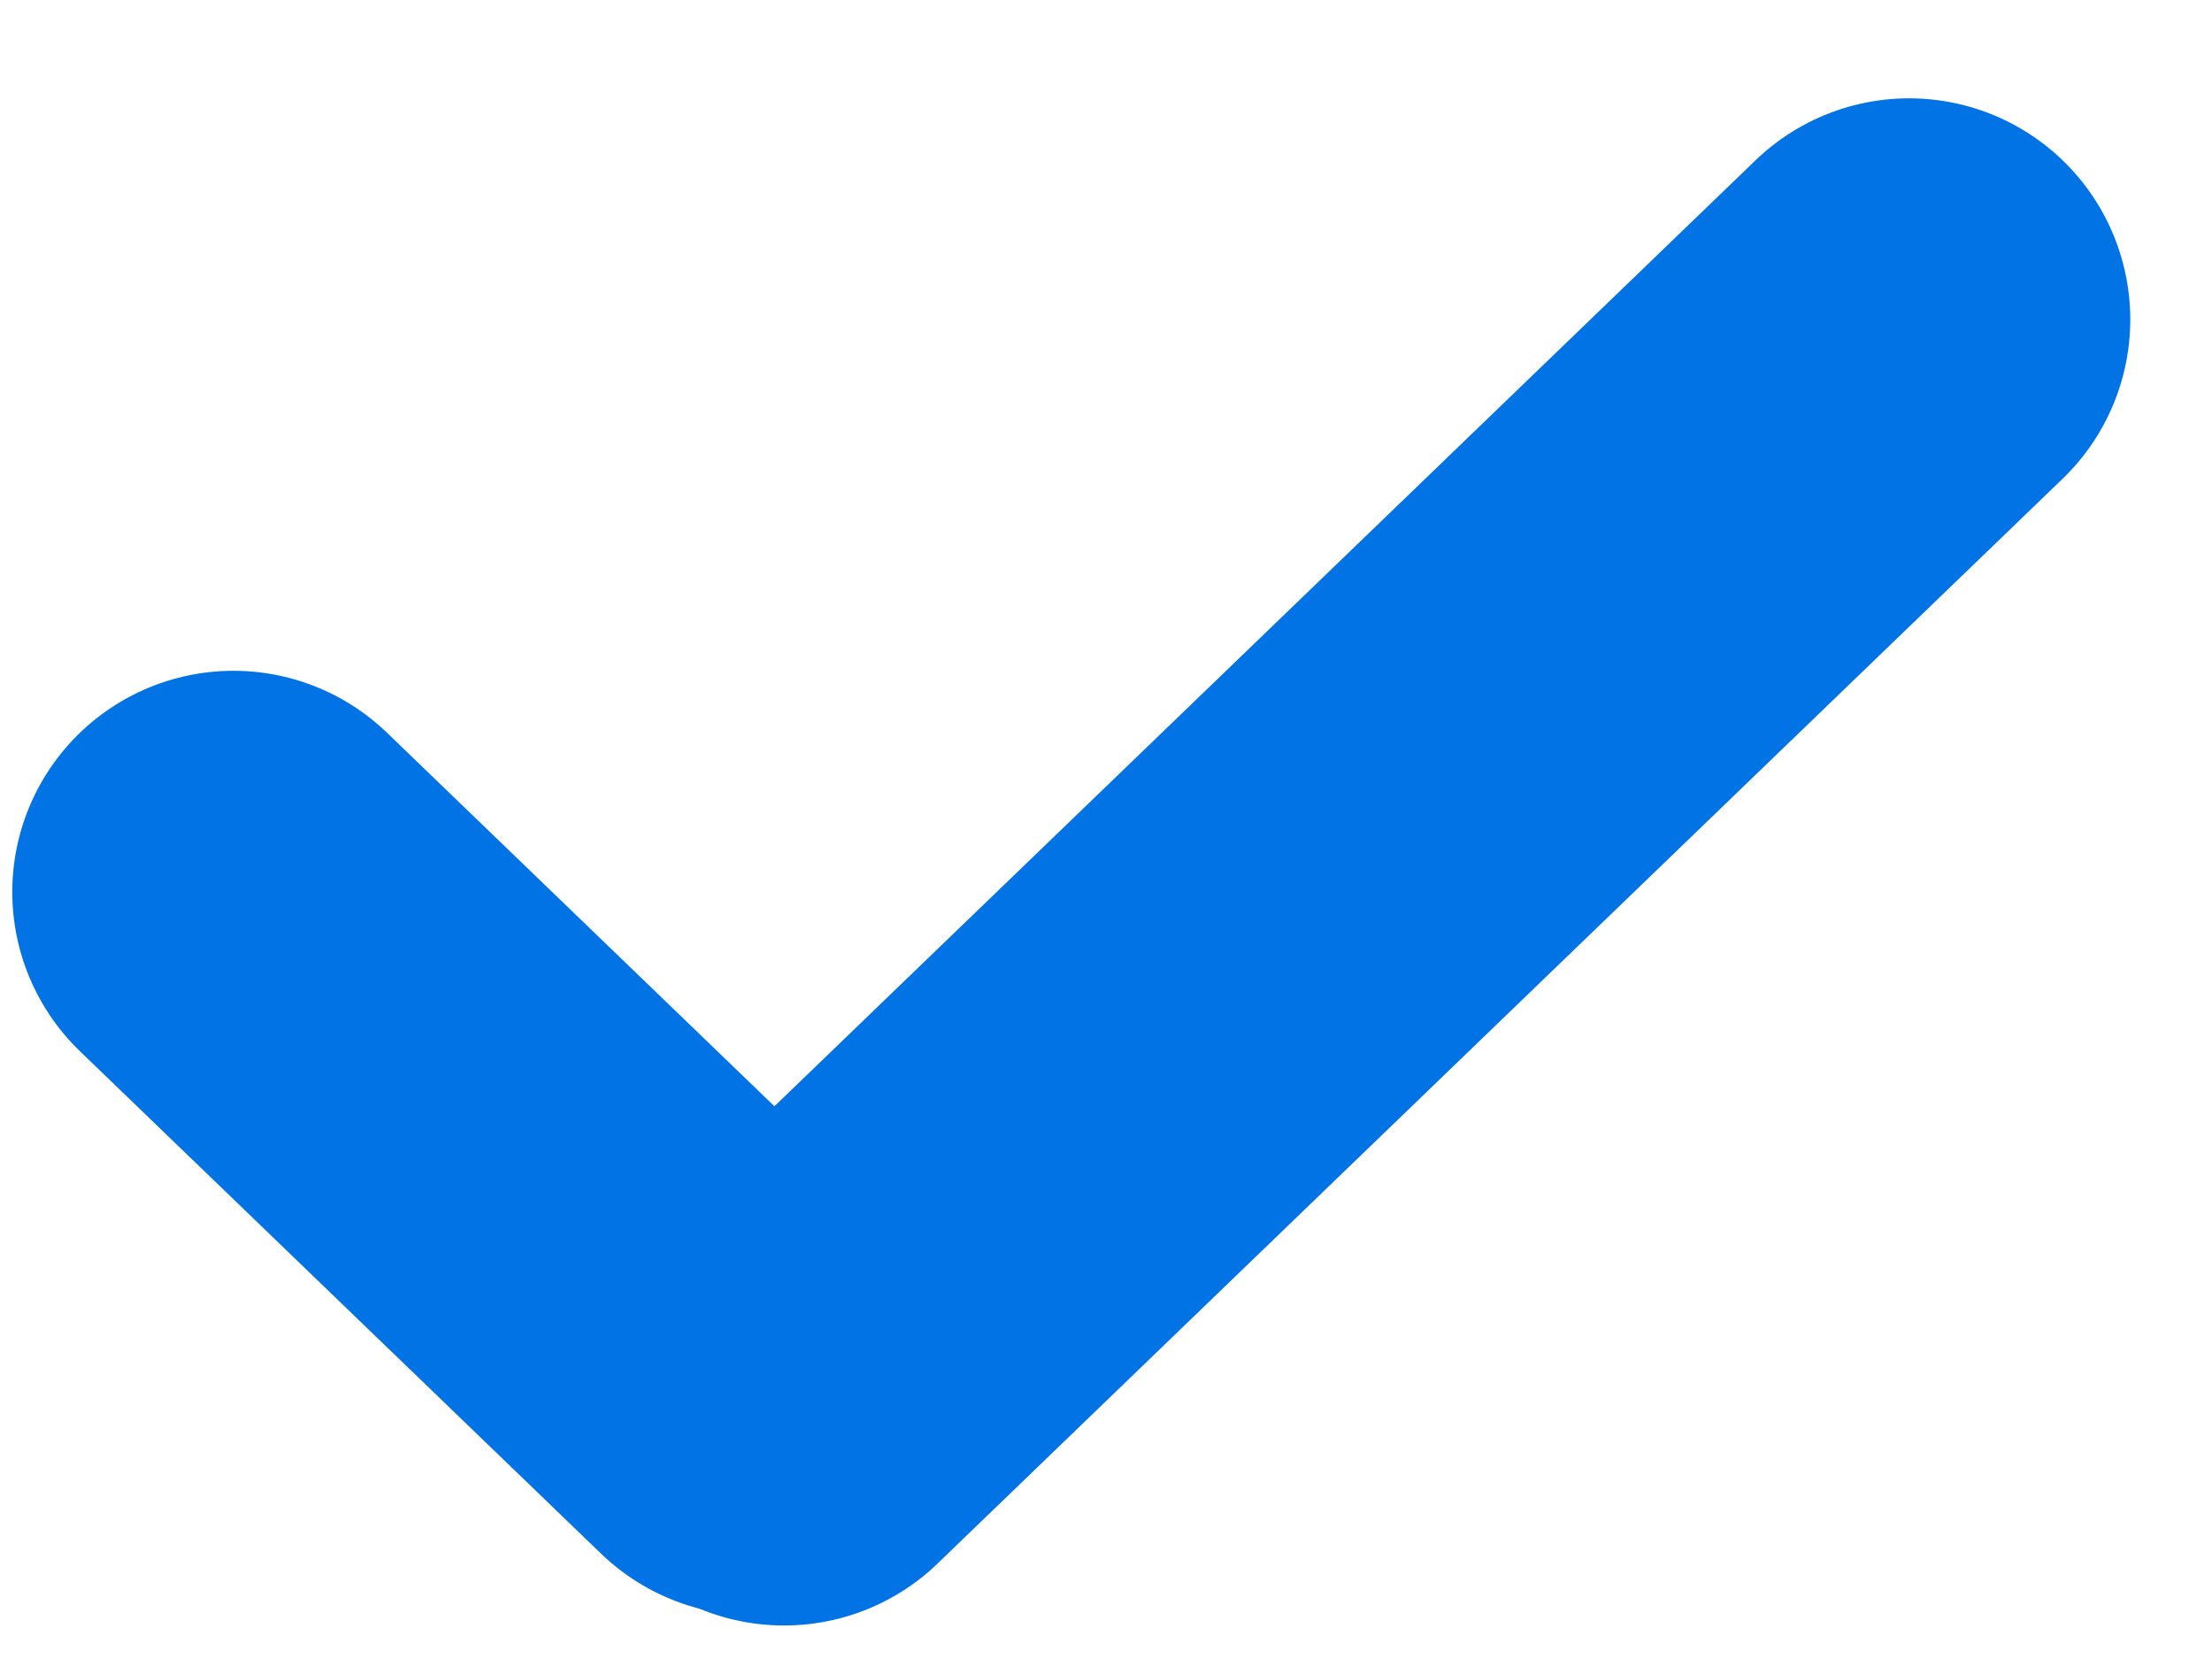 <svg width="20" height="15" viewBox="0 0 20 15" fill="none" xmlns="http://www.w3.org/2000/svg">
<path d="M2.111 8.065L6.823 12.608" stroke="#0173E5" stroke-width="4" stroke-linecap="round"/>
<path d="M7.089 12.697L17.261 2.889" stroke="#0173E5" stroke-width="4" stroke-linecap="round"/>
</svg>
